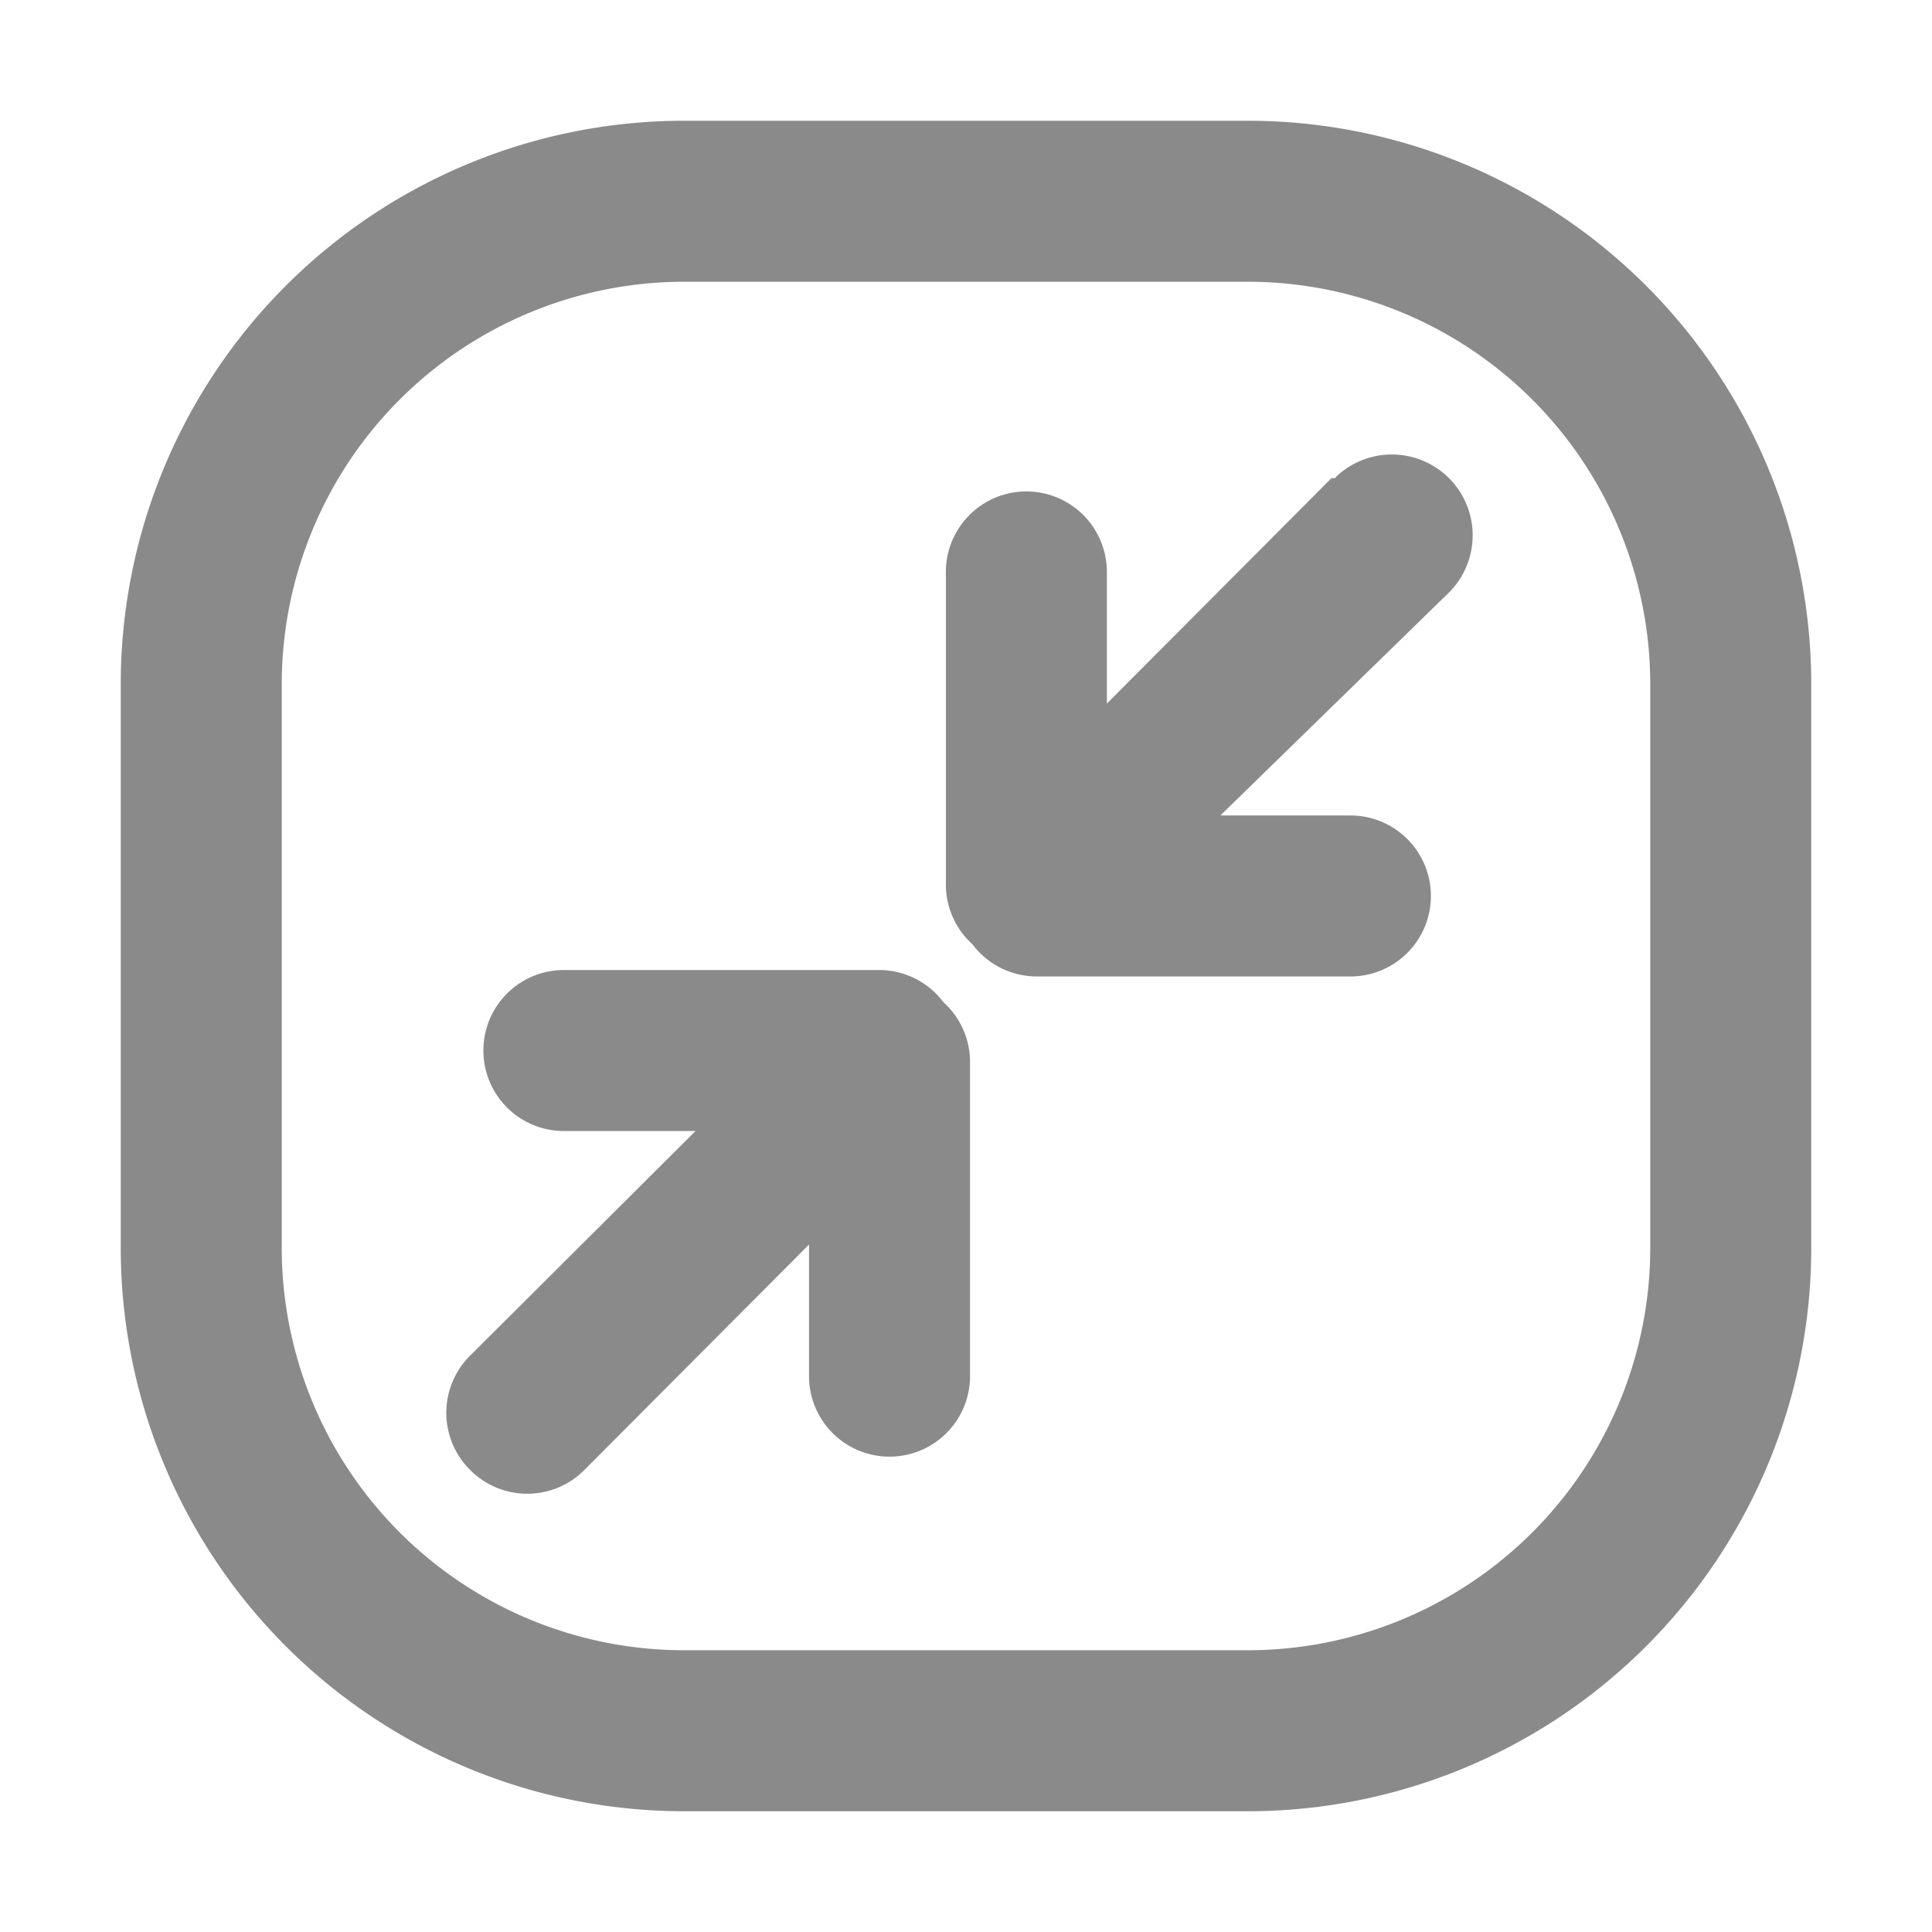 <?xml version="1.0" standalone="no"?><!DOCTYPE svg PUBLIC "-//W3C//DTD SVG 1.1//EN" "http://www.w3.org/Graphics/SVG/1.1/DTD/svg11.dtd"><svg t="1711334040837" class="icon" viewBox="0 0 1024 1024" version="1.1" xmlns="http://www.w3.org/2000/svg" p-id="8012" xmlns:xlink="http://www.w3.org/1999/xlink" width="100" height="100"><path d="M661.333 64h-298.667a298.667 298.667 0 0 0-298.667 298.667v298.667a298.667 298.667 0 0 0 298.667 298.667h298.667a298.667 298.667 0 0 0 298.667-298.667v-298.667a298.667 298.667 0 0 0-298.667-298.667z m213.333 597.333a213.333 213.333 0 0 1-213.333 213.333h-298.667a213.333 213.333 0 0 1-213.333-213.333v-298.667a213.333 213.333 0 0 1 213.333-213.333h298.667a213.333 213.333 0 0 1 213.333 213.333z" fill="#8a8a8a" p-id="8013"></path><path d="M705.707 253.44l-119.04 119.467V302.933a42.667 42.667 0 0 0-85.333 0V469.333a42.667 42.667 0 0 0 14.08 31.147 42.667 42.667 0 0 0 33.28 17.067h167.253a42.667 42.667 0 0 0 0-85.333h-69.12L768 314.027a42.667 42.667 0 1 0-60.587-60.587zM500.053 531.2a42.667 42.667 0 0 0-33.28-17.067H298.667a42.667 42.667 0 0 0 0 85.333h69.973l-119.467 119.04a42.667 42.667 0 0 0 0 60.587 42.667 42.667 0 0 0 60.587 0l119.04-119.467v69.973a42.667 42.667 0 0 0 85.333 0v-167.253a42.667 42.667 0 0 0-14.08-31.147z" fill="#8a8a8a" p-id="8014"></path></svg>